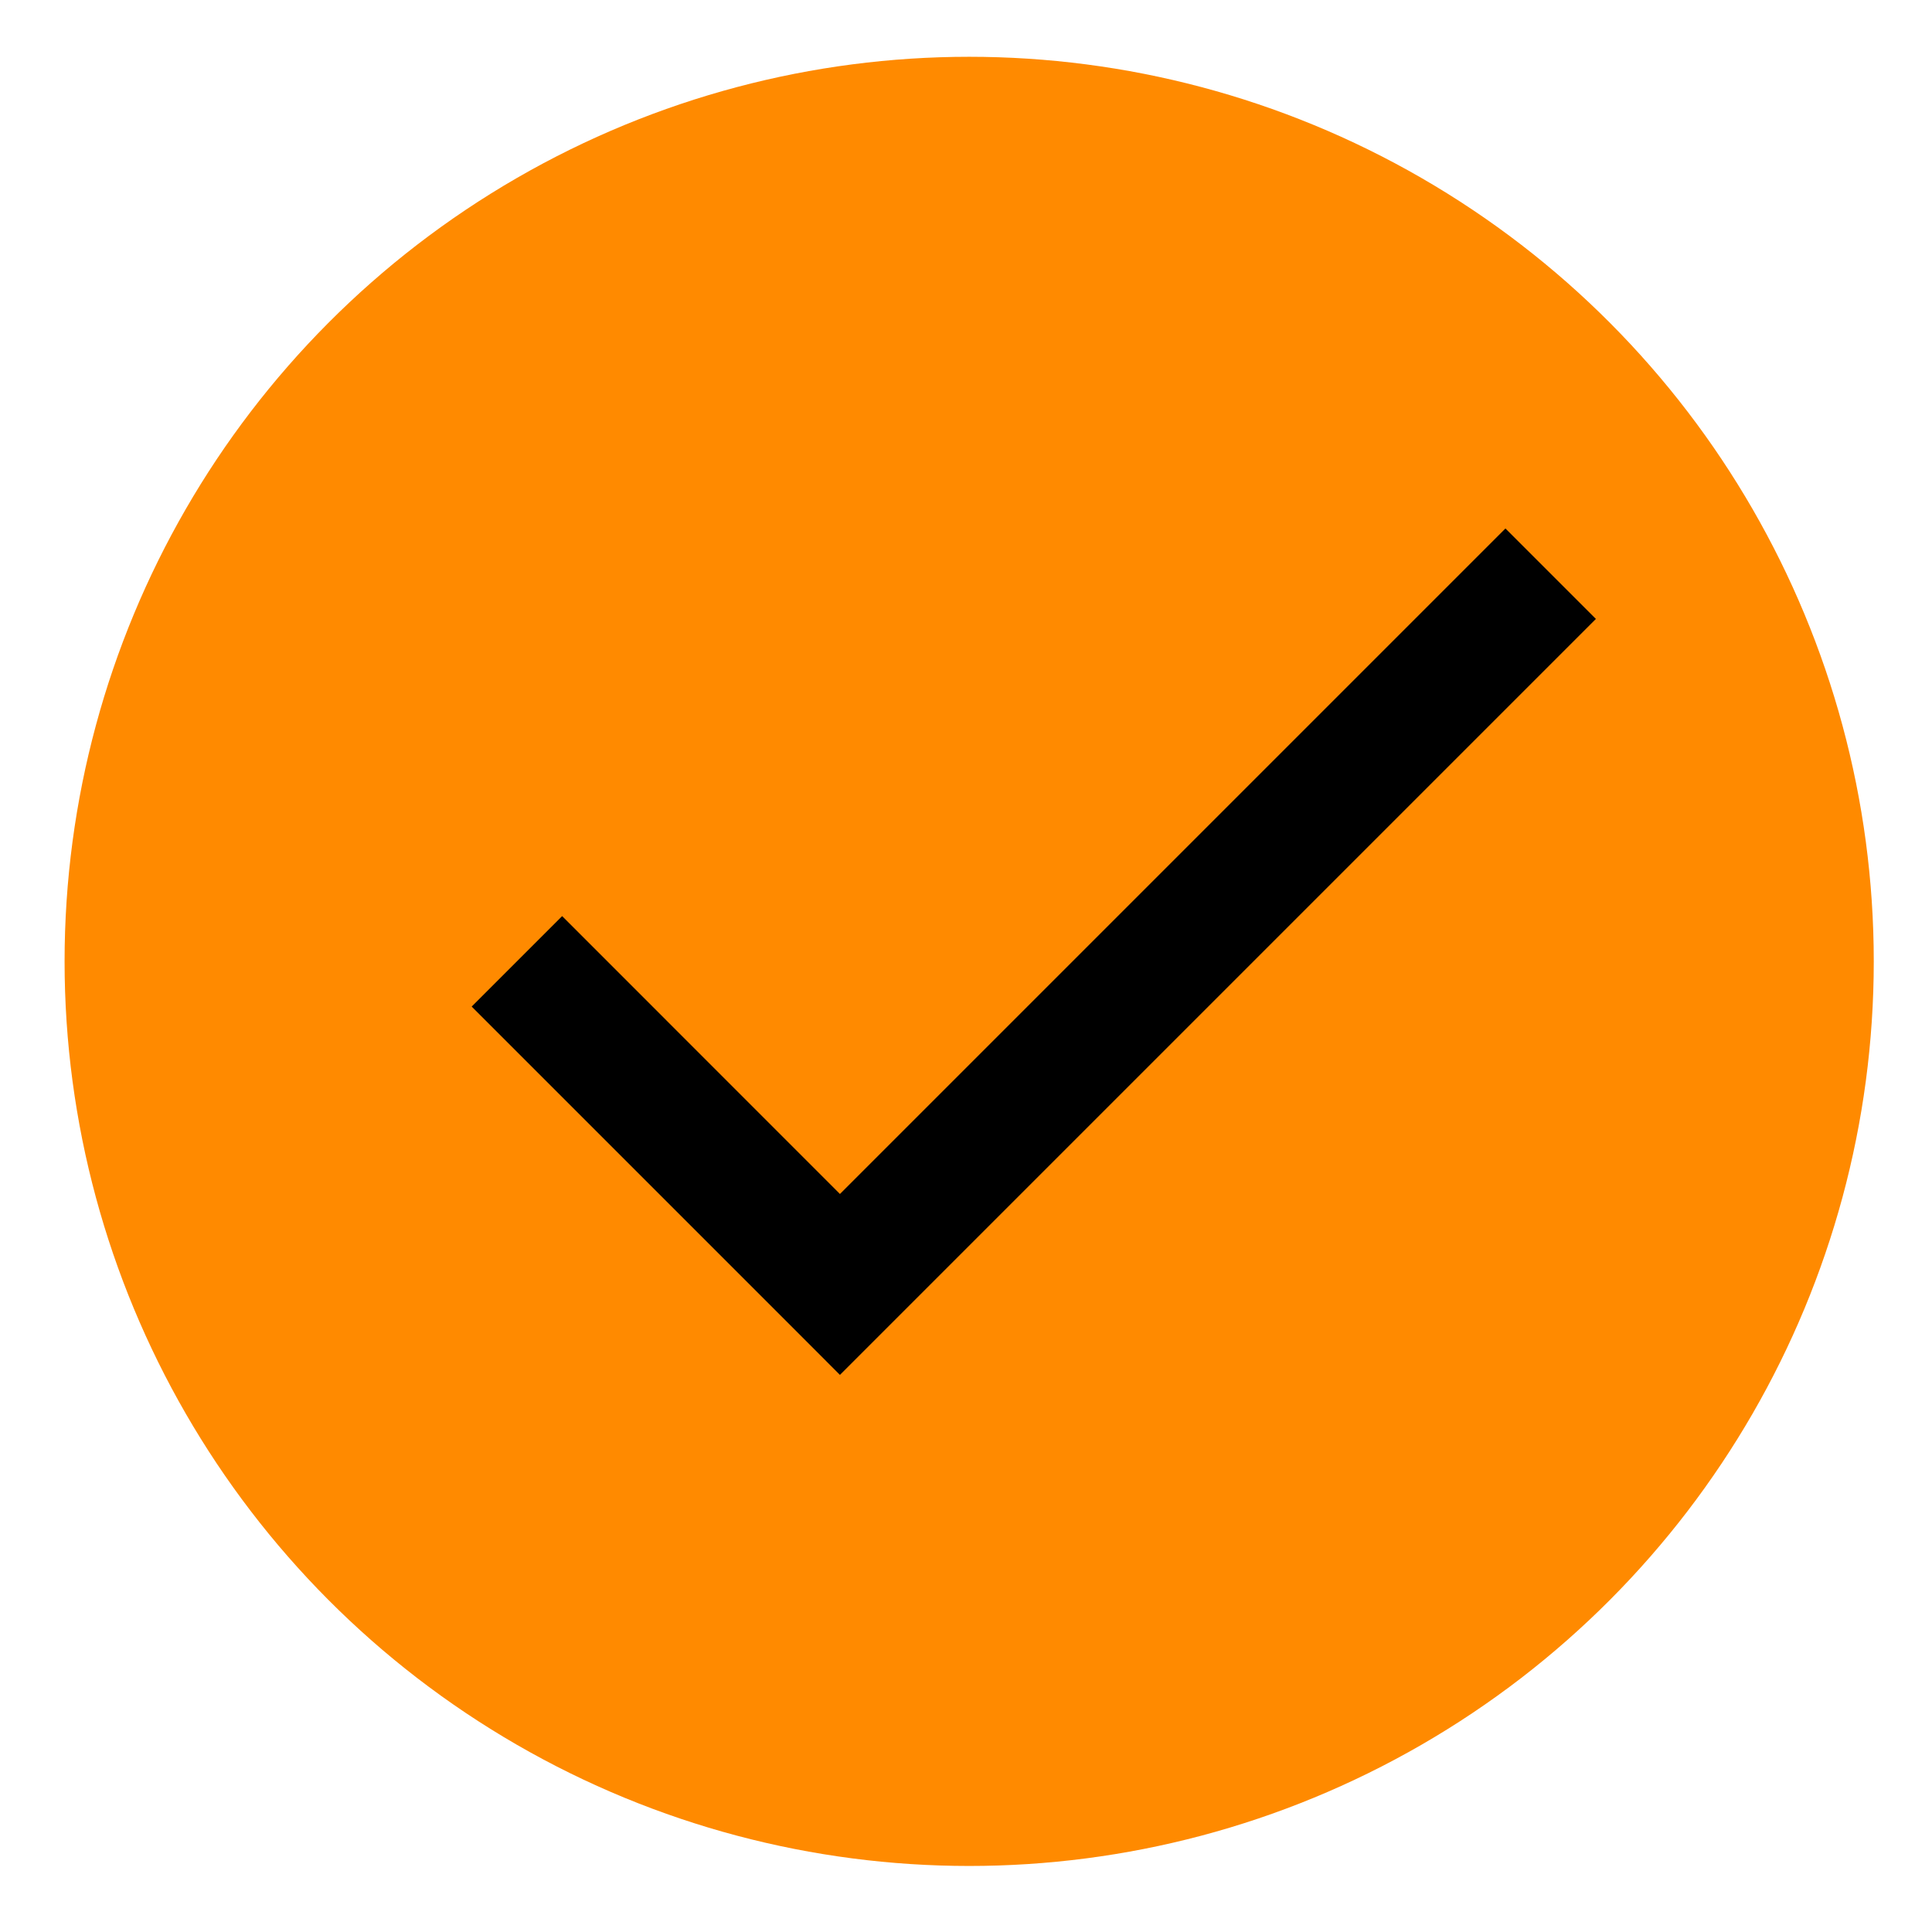<svg width="28" height="28" viewBox="0 0 28 28" fill="none" xmlns="http://www.w3.org/2000/svg">
<circle cx="14.046" cy="13.933" r="13.11" fill="#FF8A00"/>
<g clip-path="url(#clip0_41_29)">
<path d="M21.818 7.659L12.173 17.304L8.147 13.277L6.836 14.588L11.518 19.27L12.173 19.926L12.829 19.27L23.129 8.97L21.818 7.659Z" fill="black"/>
</g>
<defs>
<clipPath id="clip0_41_29">
<rect width="22.474" height="22.474" fill="white" transform="translate(3.745 2.696)"/>
</clipPath>
</defs>
</svg>
